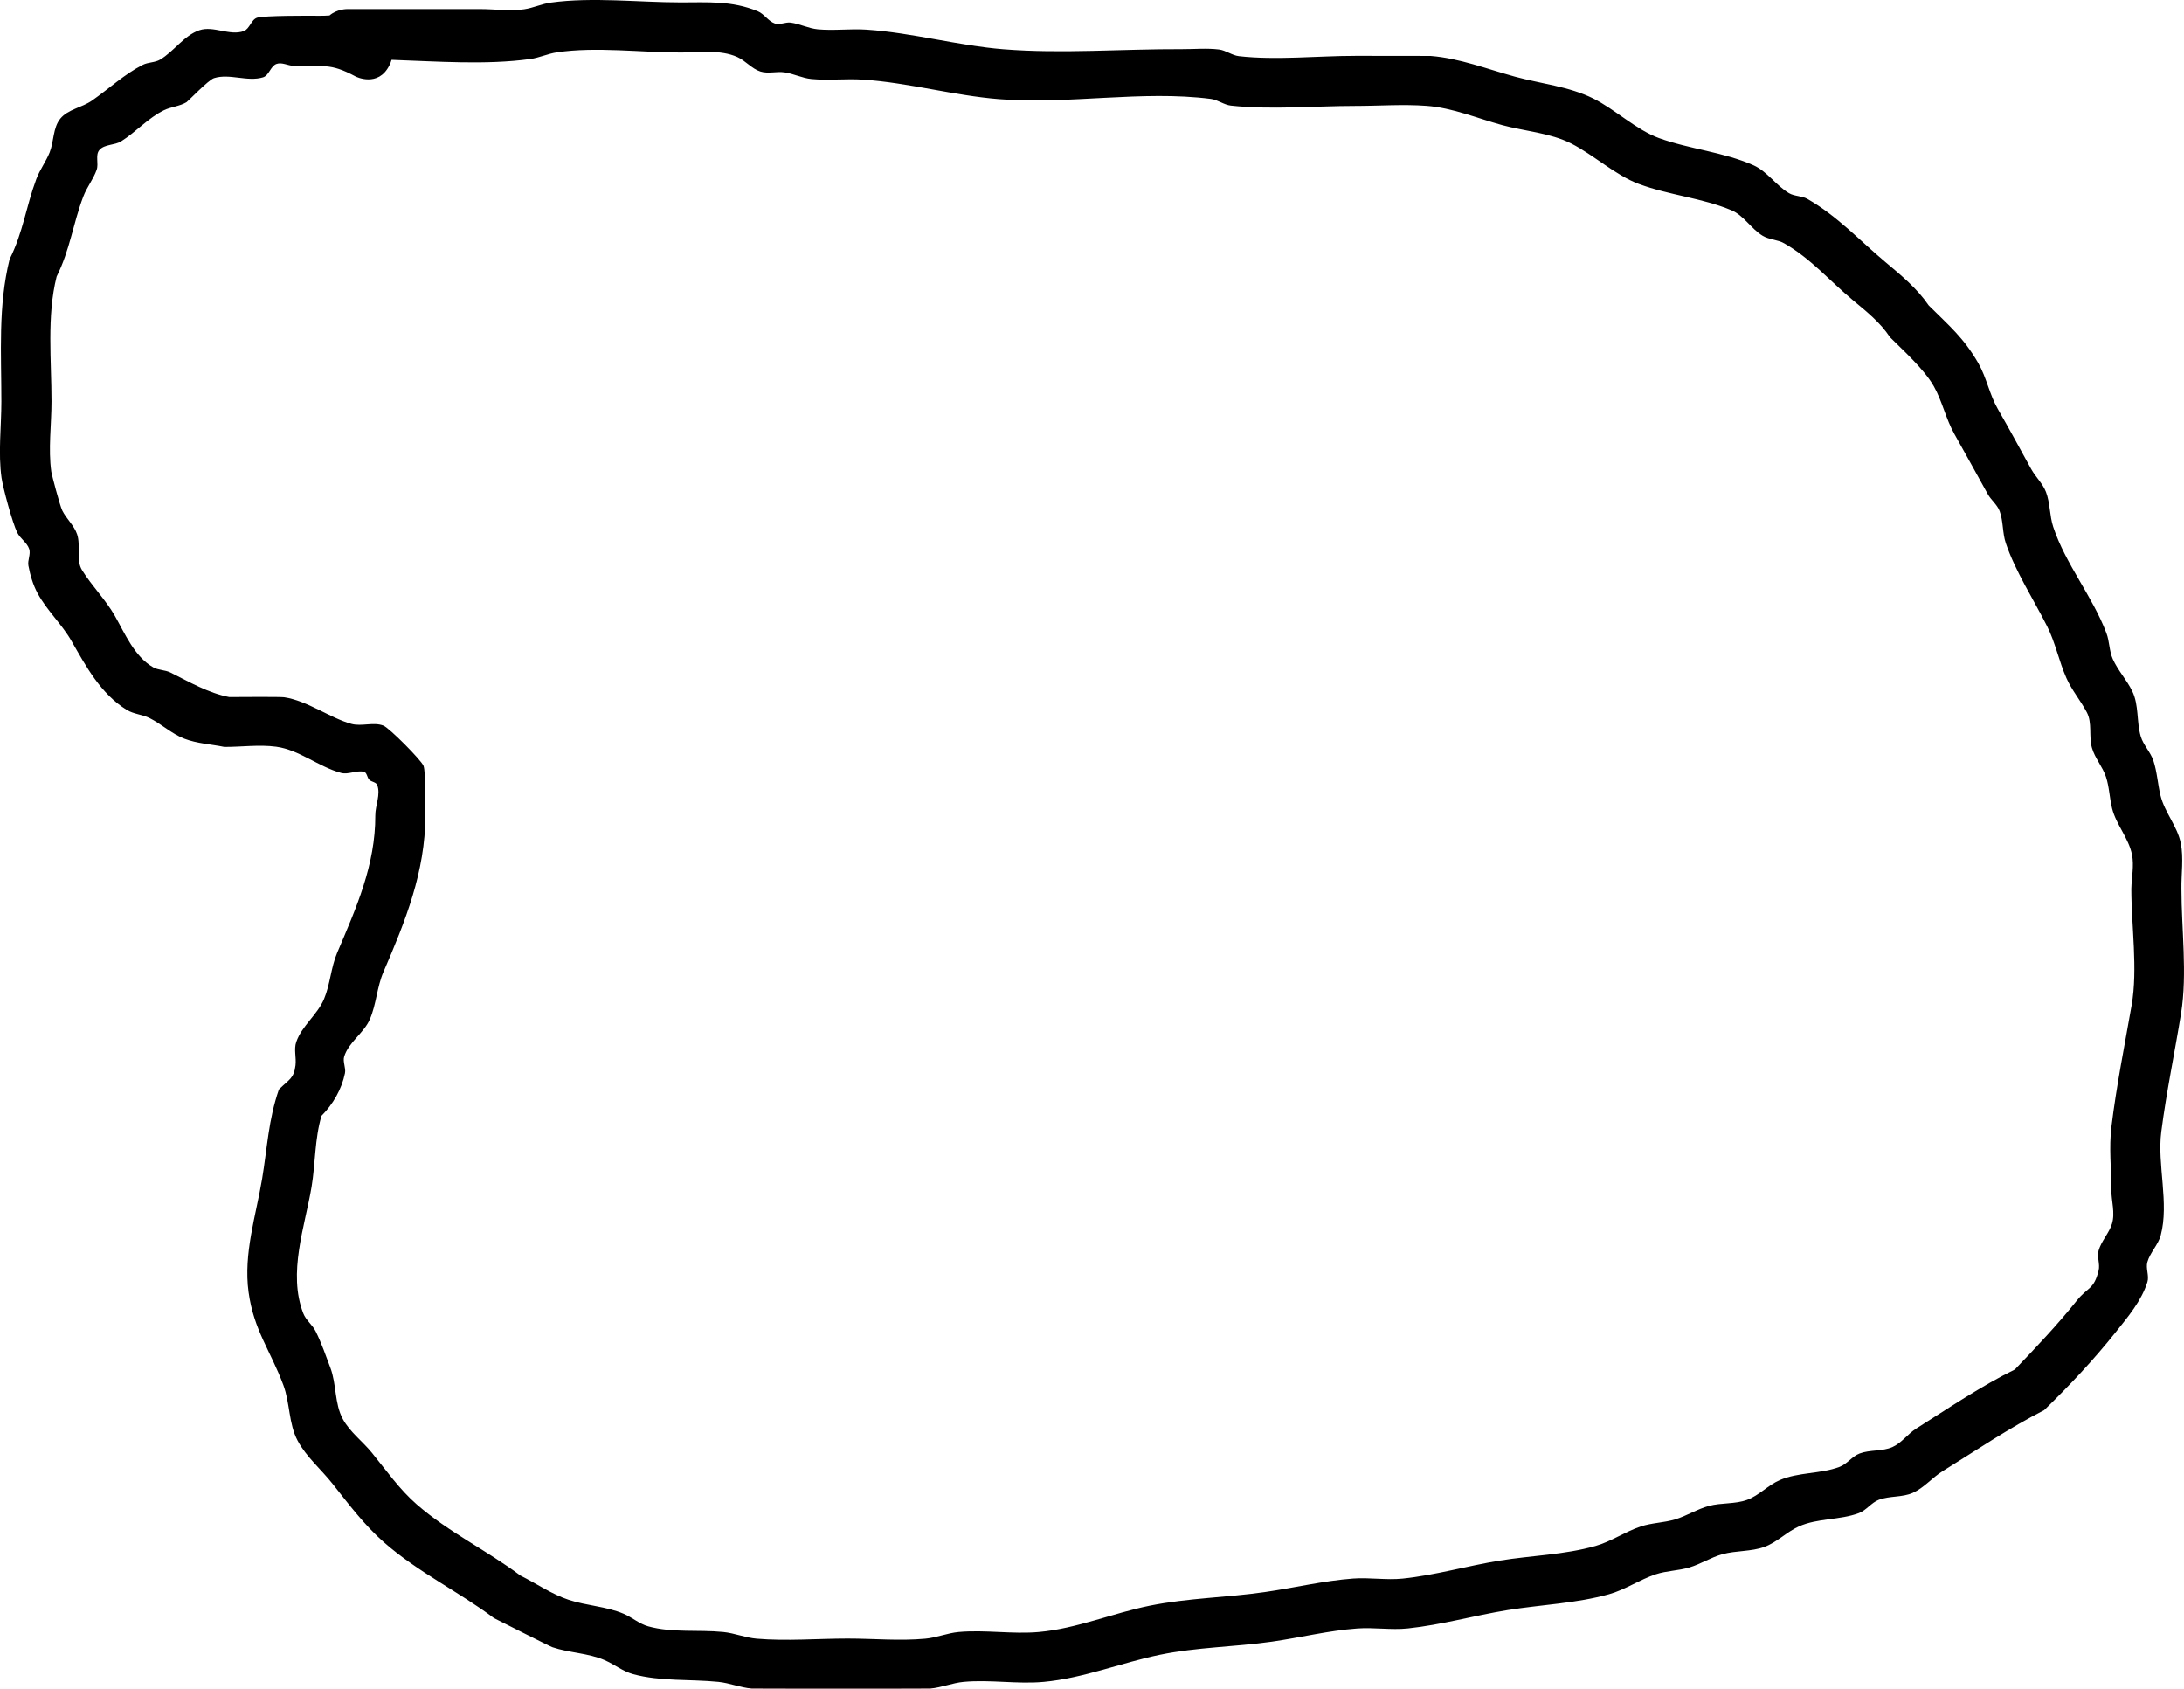<svg version="1.1" xmlns="http://www.w3.org/2000/svg" xmlns:xlink="http://www.w3.org/1999/xlink" width="327.099" height="252.861" viewBox="0,0,327.099,252.861"><g transform="translate(-89.636,-88.29)"><g data-paper-data="{&quot;isPaintingLayer&quot;:true}" fill="#000000" fill-rule="nonzero" stroke="none" stroke-width="0.5" stroke-linecap="butt" stroke-linejoin="miter" stroke-miterlimit="10" stroke-dasharray="" stroke-dashoffset="0" style="mix-blend-mode: normal"><path d="M148.282,97.243c-0.075,0.266 -0.183,0.544 -0.328,0.834c-1.677,3.354 -5.031,1.677 -5.031,1.677c-4.007,-2.145 -4.785,-1.407 -9.323,-1.604c-0.859,-0.037 -1.76,-0.588 -2.565,-0.285c-0.883,0.332 -1.099,1.723 -2,2c-2.342,0.72 -5.013,-0.617 -7.348,0.125c-0.831,0.264 -3.897,3.469 -4.115,3.601c-1.032,0.623 -2.323,0.685 -3.405,1.217c-2.358,1.159 -4.151,3.235 -6.374,4.635c-0.992,0.625 -2.501,0.416 -3.268,1.304c-0.65,0.753 -0.083,2.015 -0.408,2.955c-0.488,1.409 -1.472,2.606 -2,4c-1.554,4.107 -1.99,7.981 -4,12c-1.494,5.932 -0.767,12.603 -0.767,18.699c0,3.433 -0.512,7.157 -0.028,10.542c0.055,0.384 1.261,5.04 1.647,5.811c0.627,1.25 1.781,2.233 2.22,3.561c0.565,1.708 -0.213,3.816 0.733,5.346c1.48,2.393 3.527,4.415 4.922,6.858c1.488,2.607 2.918,6.081 5.728,7.692c0.784,0.449 1.787,0.379 2.595,0.783c2.844,1.423 5.679,3.08 8.803,3.675c1.041,-0.005 7.646,-0.057 8.231,0.03c3.477,0.519 6.868,3.11 10.067,3.987c1.541,0.422 3.295,-0.314 4.786,0.258c0.888,0.341 5.66,5.157 6.01,6.021c0.343,0.847 0.29,6.05 0.285,7.435c-0.028,8.452 -2.981,15.789 -6.285,23.435c-0.975,2.255 -1.059,4.828 -2.035,7.082c-0.897,2.069 -3.165,3.418 -3.84,5.57c-0.251,0.8 0.28,1.692 0.112,2.514c-0.483,2.376 -1.797,4.656 -3.512,6.371c-1.024,3.415 -0.907,7.142 -1.488,10.629c-0.982,5.894 -3.6,12.914 -1.237,18.964c0.396,1.014 1.369,1.715 1.854,2.689c0.874,1.756 1.512,3.62 2.202,5.456c0.927,2.463 0.603,5.361 1.862,7.672c1.063,1.952 2.954,3.324 4.356,5.049c2.155,2.65 4.142,5.493 6.718,7.736c4.813,4.19 10.459,6.851 15.514,10.643c2.422,1.2 4.678,2.797 7.246,3.643c2.684,0.884 5.618,0.976 8.218,2.082c1.269,0.54 2.354,1.517 3.683,1.885c3.625,1.004 7.509,0.474 11.251,0.848c1.691,0.169 3.306,0.857 5,1c4.527,0.382 9.087,-0.018 13.63,-0.018c3.877,0 7.77,0.375 11.63,0.018c1.692,-0.156 3.307,-0.848 5,-1c3.984,-0.357 8.016,0.356 12,0c5.635,-0.503 11.079,-2.827 16.606,-3.94c5.757,-1.159 11.423,-1.203 17.233,-2.041c4.414,-0.63 8.775,-1.692 13.221,-2.025c2.467,-0.185 4.96,0.262 7.421,0.007c4.902,-0.507 9.671,-1.906 14.535,-2.693c4.773,-0.773 9.687,-0.868 14.338,-2.187c2.37,-0.672 4.451,-2.143 6.787,-2.923c1.663,-0.555 3.472,-0.553 5.15,-1.059c1.741,-0.524 3.312,-1.543 5.066,-2.019c1.861,-0.505 3.903,-0.247 5.715,-0.908c1.78,-0.649 3.125,-2.187 4.861,-2.945c2.816,-1.231 6.127,-0.909 9,-2c1.124,-0.427 1.874,-1.579 3,-2c1.56,-0.584 3.38,-0.288 4.904,-0.959c1.375,-0.605 2.288,-1.965 3.559,-2.767c4.771,-3.007 9.729,-6.377 14.779,-8.852c3.273,-3.419 6.356,-6.669 9.293,-10.335c1.642,-2.05 2.539,-1.588 3.25,-4.484c0.239,-0.971 -0.275,-2.038 0,-3c0.41,-1.433 1.559,-2.576 2,-4c0.506,-1.637 -0.1,-3.425 -0.1,-5.138c0,-3.123 -0.359,-6.269 0.018,-9.37c0.748,-6.149 1.972,-12.165 3.03,-18.231c0.943,-5.404 -0.048,-11.891 -0.048,-17.399c0.033,-1.713 0.437,-3.459 0.1,-5.138c-0.492,-2.456 -2.36,-4.471 -2.975,-6.899c-0.396,-1.562 -0.414,-3.216 -0.923,-4.745c-0.509,-1.53 -1.664,-2.804 -2.103,-4.355c-0.485,-1.716 0.072,-3.716 -0.757,-5.295c-0.926,-1.763 -2.25,-3.312 -3.058,-5.132c-1.119,-2.523 -1.649,-5.293 -2.89,-7.758c-2,-3.973 -4.777,-8.251 -6.193,-12.46c-0.518,-1.538 -0.357,-3.259 -0.918,-4.782c-0.358,-0.973 -1.273,-1.647 -1.779,-2.553c-1.674,-2.996 -3.308,-6.014 -5,-9c-1.278,-2.255 -1.806,-4.883 -3.078,-7.142c-1.451,-2.575 -4.642,-5.421 -6.578,-7.363c-1.428,-2.193 -3.544,-3.872 -5.557,-5.545c-3.452,-2.868 -6.29,-6.24 -10.283,-8.511c-0.992,-0.564 -2.256,-0.54 -3.231,-1.132c-1.721,-1.044 -2.819,-3.045 -4.676,-3.821c-4.427,-1.851 -9.35,-2.258 -13.848,-3.93c-3.522,-1.309 -6.789,-4.367 -10.152,-6.07c-3.127,-1.584 -7.028,-1.848 -10.315,-2.744c-3.765,-1.027 -7.455,-2.601 -11.347,-2.887c-3.554,-0.261 -7.127,0.013 -10.691,0.013c-6.042,0 -12.617,0.605 -18.601,-0.048c-1.048,-0.114 -1.955,-0.866 -3,-1c-10.346,-1.331 -21.303,0.867 -31.709,0.036c-6.818,-0.544 -13.532,-2.468 -20.383,-2.926c-2.567,-0.171 -5.157,0.147 -7.719,-0.09c-1.382,-0.128 -2.668,-0.796 -4.041,-0.998c-1.199,-0.177 -2.481,0.241 -3.635,-0.134c-1.285,-0.417 -2.198,-1.605 -3.43,-2.16c-2.58,-1.161 -5.76,-0.679 -8.483,-0.679c-5.944,0 -12.688,-0.898 -18.542,-0.028c-1.359,0.202 -2.639,0.812 -4,1c-6.614,0.912 -13.871,0.359 -20.776,0.121zM138.993,90.602c1.103,-0.952 2.607,-0.952 2.607,-0.952c6,0 14,0 20,0c2.181,0 4.385,0.349 6.542,0.028c1.359,-0.202 2.639,-0.812 4,-1c6.217,-0.857 13.165,-0.028 19.458,-0.028c4.032,0 7.635,-0.274 11.517,1.321c0.975,0.4 1.574,1.496 2.57,1.84c0.746,0.258 1.583,-0.239 2.365,-0.134c1.386,0.187 2.682,0.874 4.075,1.003c2.417,0.224 4.859,-0.114 7.281,0.048c6.892,0.462 13.647,2.385 20.501,2.935c8.769,0.703 17.875,-0.053 26.691,-0.013c1.867,0.009 3.747,-0.177 5.601,0.048c1.046,0.128 1.953,0.881 3,1c5.551,0.629 11.791,-0.048 17.399,-0.048c1.81,0 11.12,-0.002 11.309,0.013c4.33,0.346 8.463,1.97 12.653,3.113c3.862,1.053 8.027,1.445 11.685,3.256c3.26,1.614 6.453,4.702 9.848,5.93c4.616,1.669 9.664,2.083 14.152,4.07c2.063,0.914 3.382,3.031 5.324,4.179c0.833,0.492 1.93,0.387 2.769,0.868c4.513,2.59 7.818,6.23 11.717,9.489c2.333,1.95 4.733,3.942 6.443,6.455c3.072,3.062 5.205,4.797 7.422,8.637c1.242,2.152 1.68,4.706 2.922,6.858c1.714,2.973 3.34,5.996 5,9c0.661,1.196 1.734,2.17 2.221,3.447c0.633,1.66 0.526,3.531 1.082,5.218c1.833,5.557 5.899,10.428 7.97,15.916c0.468,1.241 0.408,2.654 0.947,3.866c0.771,1.732 2.122,3.158 2.942,4.868c0.983,2.05 0.611,4.522 1.243,6.705c0.38,1.316 1.463,2.346 1.897,3.645c0.567,1.696 0.65,3.518 1.077,5.255c0.616,2.498 2.521,4.578 3.025,7.101c0.448,2.243 0.067,4.574 0.1,6.862c0,5.97 0.899,12.712 -0.048,18.601c-0.953,5.926 -2.199,11.776 -2.97,17.769c-0.63,4.893 1.202,10.687 -0.082,15.492c-0.385,1.44 -1.59,2.567 -2,4c-0.275,0.962 0.299,2.046 0,3c-0.885,2.828 -2.9,5.2 -4.75,7.516c-3.337,4.178 -6.845,7.91 -10.707,11.665c-5.216,2.654 -10.244,6.061 -15.221,9.148c-1.556,0.965 -2.77,2.484 -4.441,3.233c-1.582,0.709 -3.473,0.431 -5.096,1.041c-1.125,0.423 -1.873,1.582 -3,2c-2.881,1.069 -6.2,0.733 -9,2c-1.815,0.822 -3.266,2.375 -5.139,3.055c-1.999,0.726 -4.234,0.53 -6.285,1.092c-1.709,0.468 -3.237,1.469 -4.934,1.981c-1.649,0.497 -3.429,0.488 -5.063,1.032c-2.407,0.802 -4.557,2.302 -7,2.986c-4.928,1.379 -10.117,1.553 -15.169,2.37c-5.004,0.81 -9.915,2.221 -14.957,2.749c-2.513,0.263 -5.059,-0.177 -7.579,0.007c-4.299,0.315 -8.512,1.365 -12.779,1.975c-5.622,0.796 -11.217,0.818 -16.767,1.959c-5.792,1.191 -11.48,3.514 -17.394,4.06c-3.983,0.368 -8.017,-0.368 -12,0c-1.692,0.156 -3.307,0.848 -5,1c-0.268,0.024 -11.878,0.018 -12.37,0.018c-0.517,0 -14.078,0.006 -14.37,-0.018c-1.694,-0.139 -3.309,-0.831 -5,-1c-4.246,-0.425 -8.628,-0.043 -12.749,-1.152c-1.547,-0.417 -2.846,-1.48 -4.317,-2.115c-2.453,-1.059 -5.25,-1.065 -7.782,-1.918c-0.432,-0.146 -8.27,-4.113 -8.754,-4.357c-5.37,-4.028 -11.386,-6.876 -16.486,-11.357c-2.913,-2.56 -5.277,-5.696 -7.68,-8.741c-1.72,-2.181 -3.936,-4.025 -5.247,-6.474c-1.352,-2.527 -1.136,-5.643 -2.138,-8.328c-1.941,-5.198 -4.434,-8.221 -5.211,-13.92c-0.788,-5.781 1.109,-11.441 2.03,-16.97c0.773,-4.637 0.936,-8.815 2.512,-13.371c1.531,-1.531 2.252,-1.62 2.488,-3.629c0.136,-1.155 -0.267,-2.387 0.112,-3.486c0.833,-2.413 3.167,-4.079 4.16,-6.43c0.932,-2.208 1.027,-4.712 1.965,-6.918c2.854,-6.714 5.742,-13.152 5.715,-20.565c-0.006,-1.525 0.832,-3.142 0.285,-4.565c-0.17,-0.443 -0.851,-0.449 -1.187,-0.783c-0.34,-0.338 -0.336,-1.082 -0.803,-1.195c-1.111,-0.27 -2.323,0.466 -3.427,0.167c-3.372,-0.915 -6.257,-3.461 -9.72,-3.922c-2.567,-0.342 -5.179,0.041 -7.769,0.03c-1.994,-0.411 -4.083,-0.5 -5.983,-1.234c-1.885,-0.728 -3.407,-2.187 -5.215,-3.091c-1.078,-0.539 -2.379,-0.584 -3.405,-1.217c-3.909,-2.412 -6.106,-6.521 -8.272,-10.308c-1.45,-2.536 -3.687,-4.573 -5.078,-7.142c-0.693,-1.279 -1.108,-2.711 -1.38,-4.14c-0.157,-0.824 0.38,-1.719 0.112,-2.514c-0.321,-0.954 -1.33,-1.538 -1.78,-2.439c-0.756,-1.515 -2.156,-6.807 -2.353,-8.189c-0.527,-3.691 -0.028,-7.726 -0.028,-11.458c0,-7.204 -0.512,-14.289 1.233,-21.301c2.048,-4.095 2.43,-7.78 4,-12c0.52,-1.397 1.45,-2.615 2,-4c0.651,-1.639 0.476,-3.68 1.592,-5.045c1.149,-1.406 3.243,-1.658 4.732,-2.696c2.55,-1.776 4.855,-3.957 7.626,-5.365c0.806,-0.409 1.819,-0.321 2.595,-0.783c2.105,-1.252 3.566,-3.61 5.885,-4.399c2.099,-0.714 4.576,0.904 6.652,0.125c0.883,-0.332 1.099,-1.723 2,-2c1.064,-0.327 7.812,-0.306 9.435,-0.285c0.461,0.006 0.927,-0.023 1.393,-0.048z"/></g></g></svg>